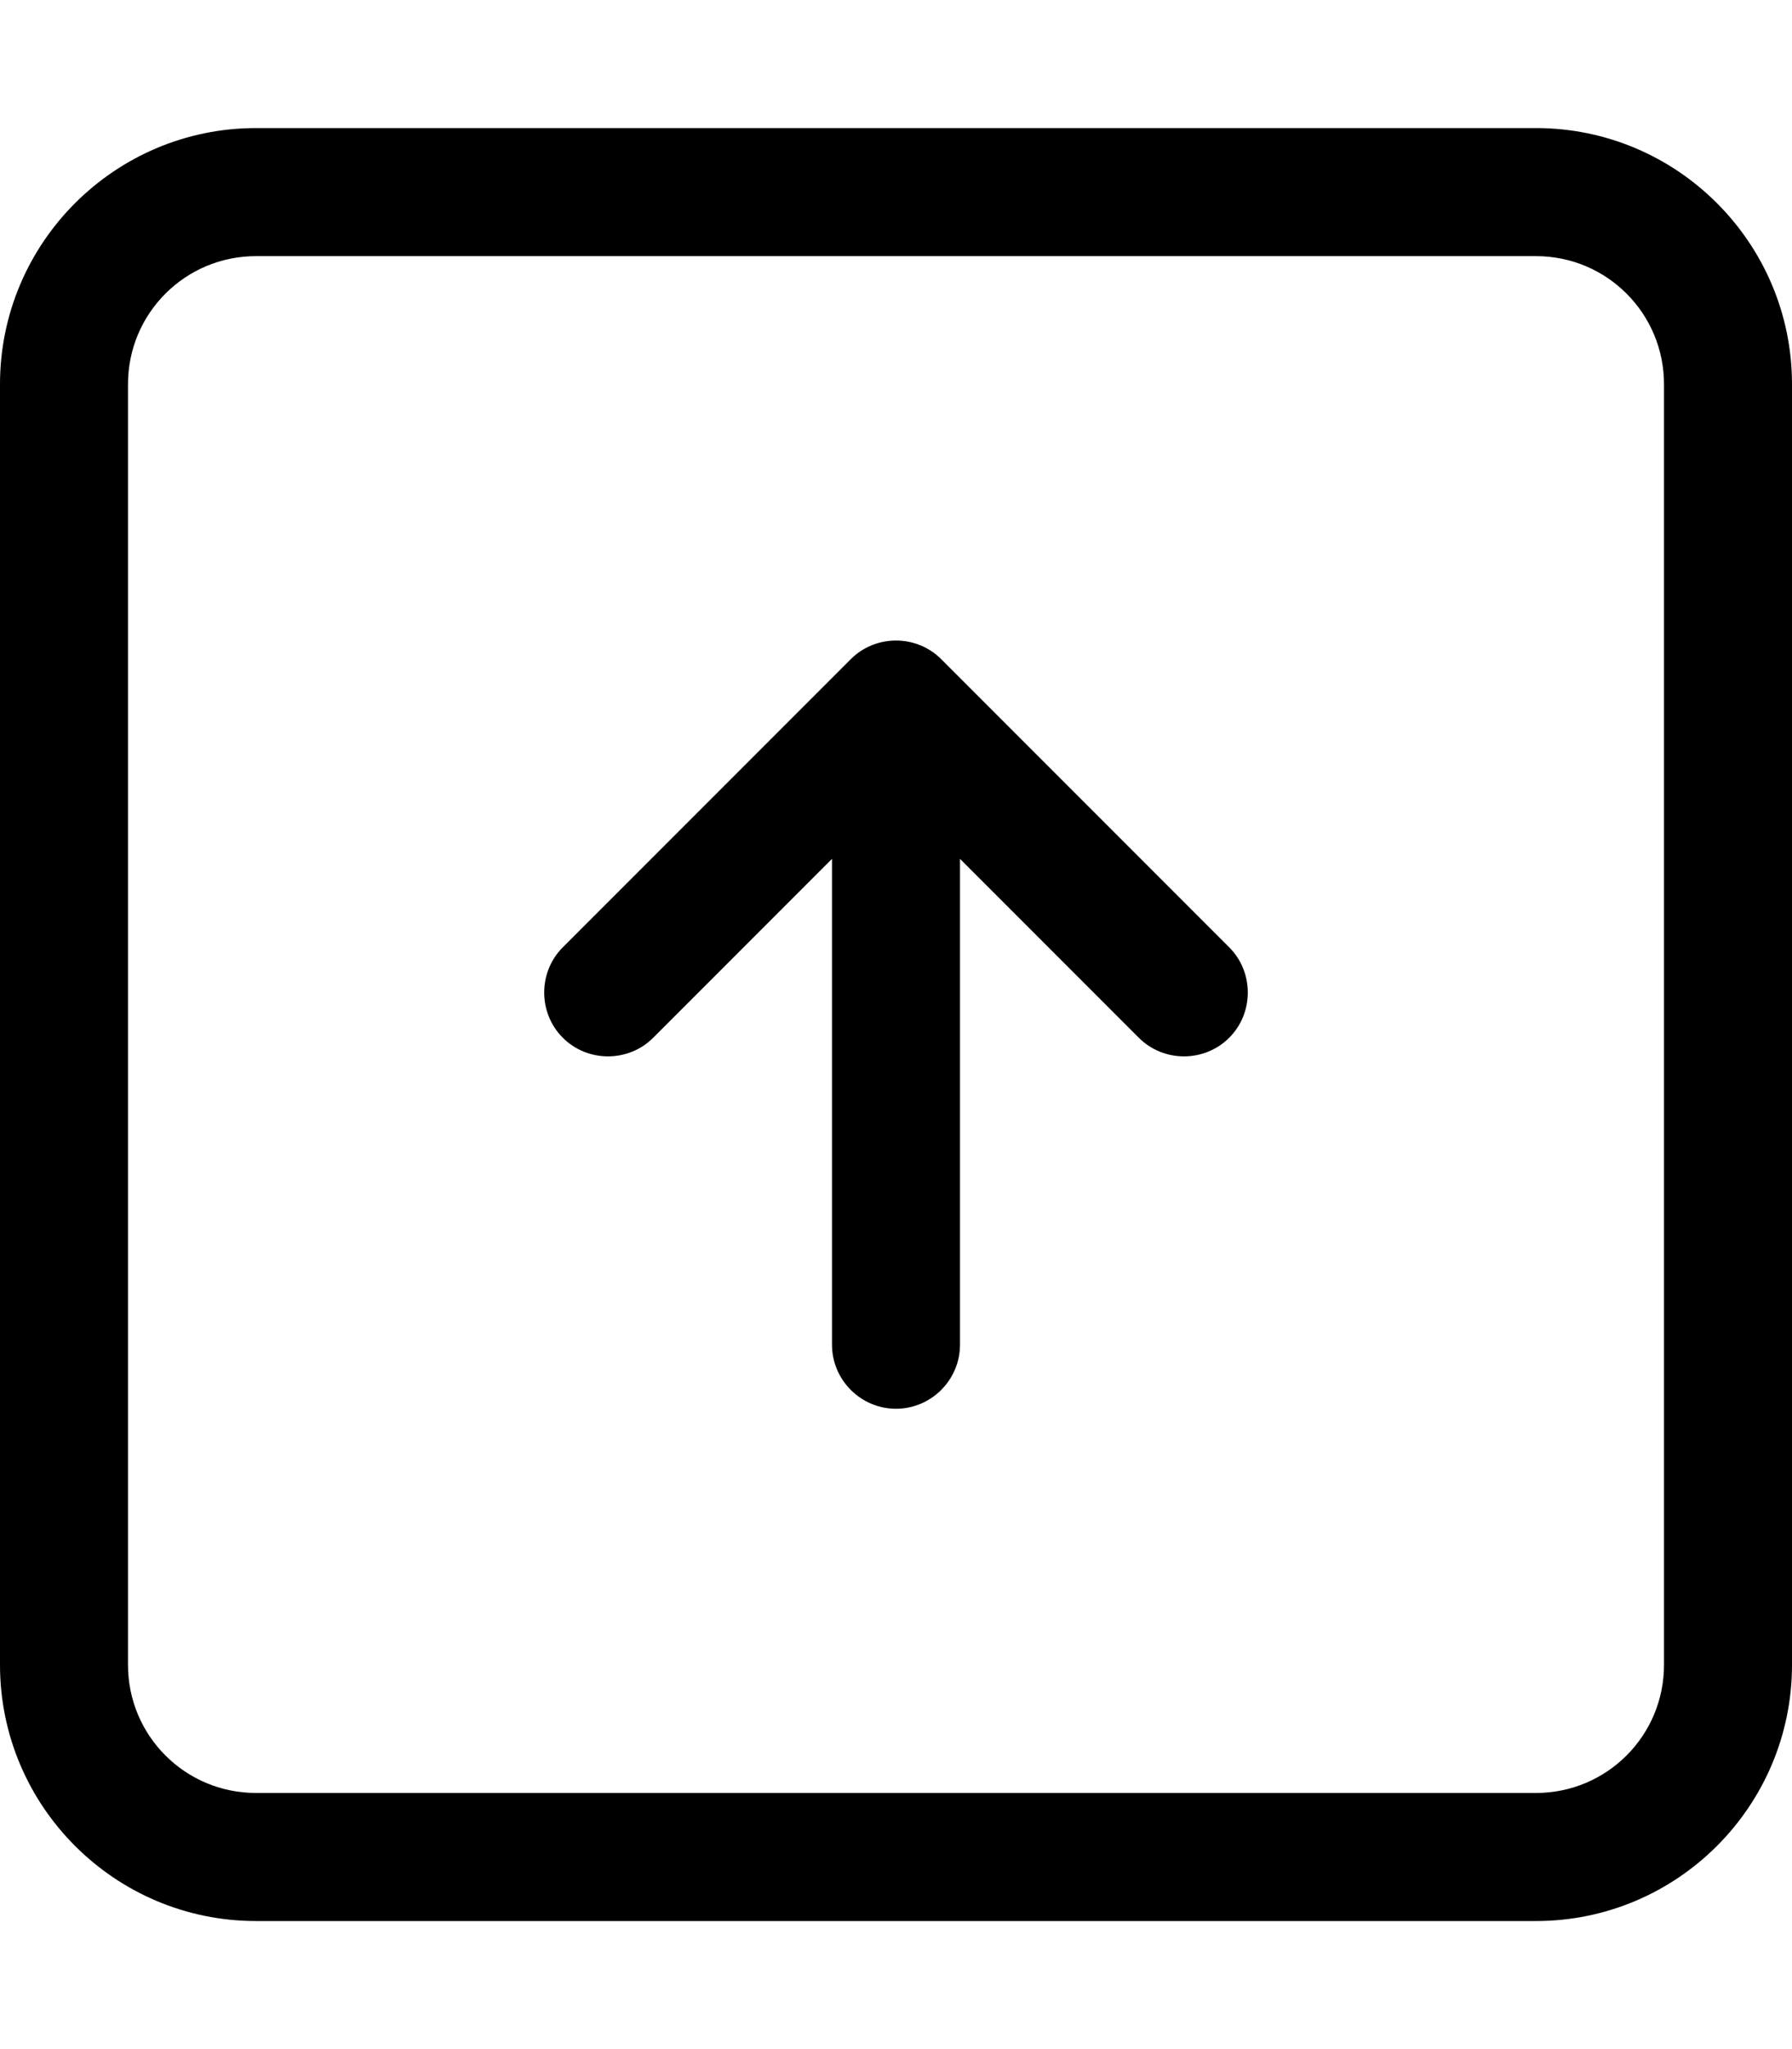 <svg xmlns="http://www.w3.org/2000/svg" viewBox="0 0 448 512"><!--! Font Awesome Pro 7.1.0 by @fontawesome - https://fontawesome.com License - https://fontawesome.com/license (Commercial License) Copyright 2025 Fonticons, Inc. --><path fill="currentColor" d="M64 64C46.3 64 32 78.3 32 96l0 320c0 17.7 14.3 32 32 32l320 0c17.7 0 32-14.3 32-32l0-320c0-17.7-14.3-32-32-32L64 64zM0 96C0 60.7 28.7 32 64 32l320 0c35.3 0 64 28.7 64 64l0 320c0 35.3-28.7 64-64 64L64 480c-35.3 0-64-28.7-64-64L0 96zm235.3 68.7l72 72c6.2 6.2 6.2 16.4 0 22.6s-16.4 6.2-22.6 0L240 214.6 240 336c0 8.8-7.2 16-16 16s-16-7.2-16-16l0-121.4-44.7 44.7c-6.2 6.2-16.4 6.2-22.6 0s-6.2-16.4 0-22.6l72-72c6.2-6.2 16.4-6.2 22.6 0z"/></svg>